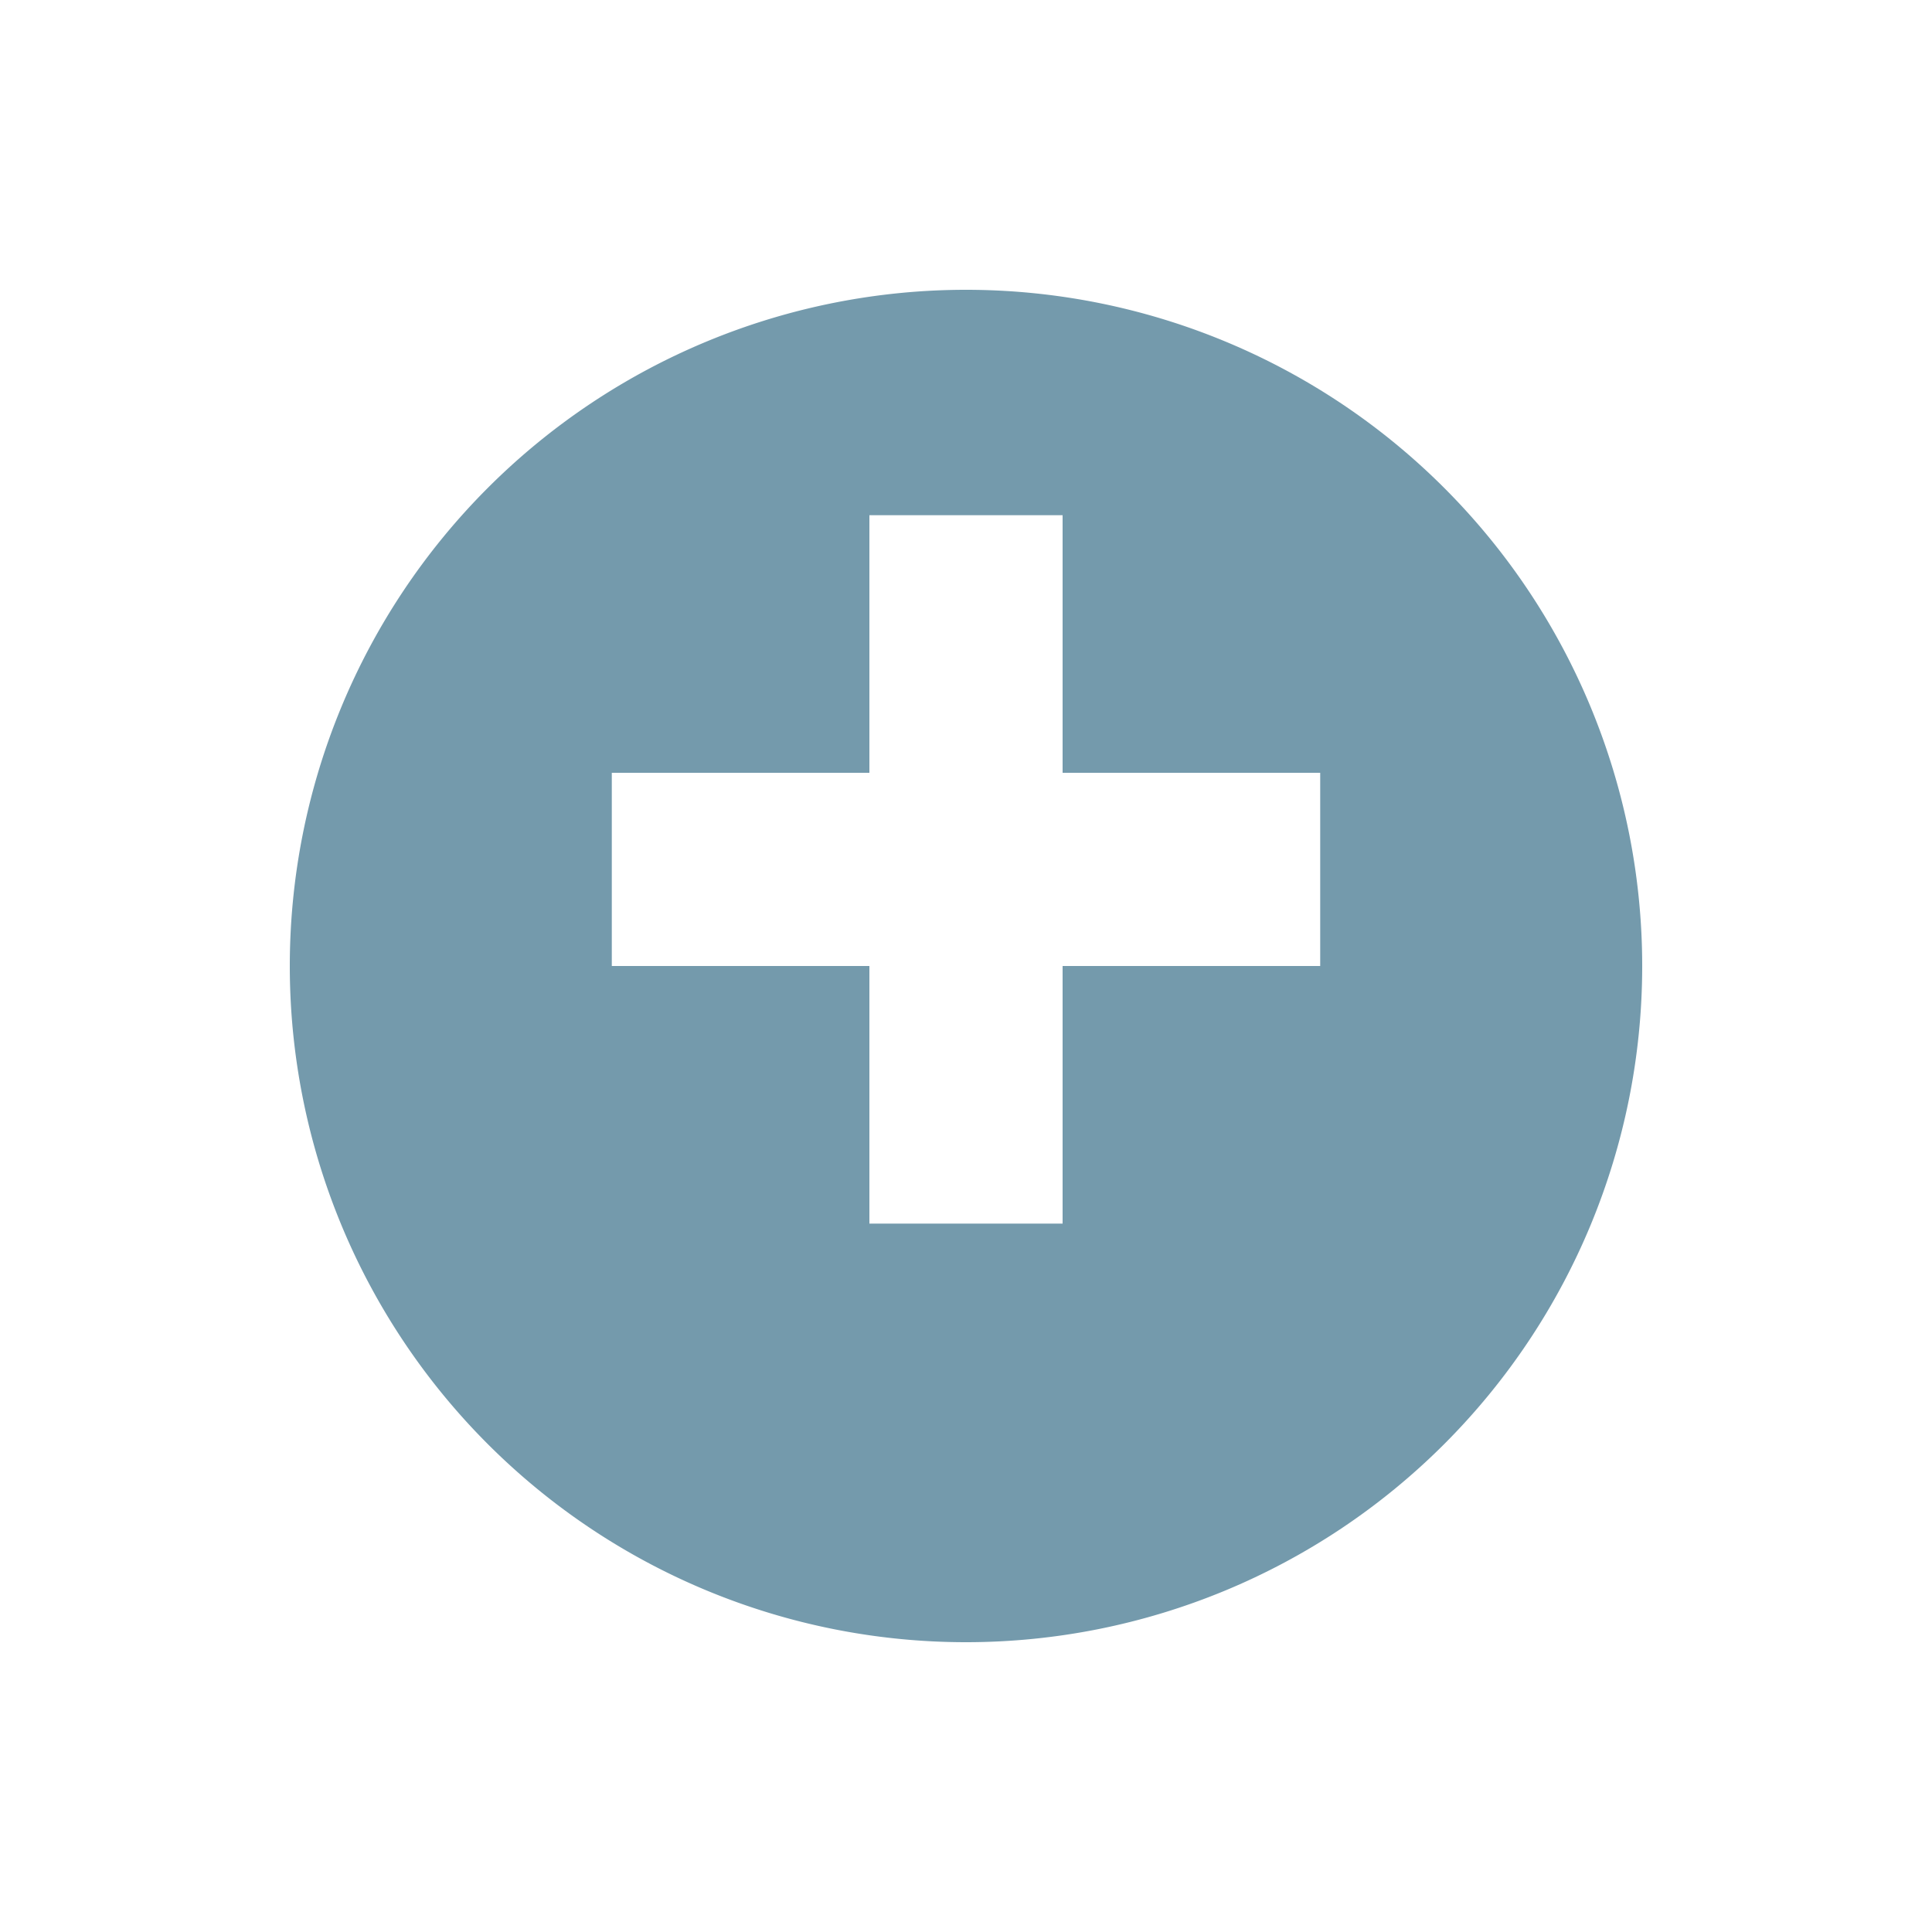 <svg xmlns="http://www.w3.org/2000/svg" xmlns:xlink="http://www.w3.org/1999/xlink" width="60" height="60" viewBox="0 0 60 60">
  <defs>
    <filter id="Path_1114" x="0" y="0" width="60" height="60" filterUnits="userSpaceOnUse">
      <feOffset dy="3" input="SourceAlpha"/>
      <feGaussianBlur stdDeviation="3" result="blur"/>
      <feFlood flood-opacity="0.161"/>
      <feComposite operator="in" in2="blur"/>
      <feComposite in="SourceGraphic"/>
    </filter>
  </defs>
  <g id="Create_New" data-name="Create New" transform="translate(9 6)">
    <g transform="matrix(1, 0, 0, 1, -9, -6)" filter="url(#Path_1114)">
      <path id="Path_1114-2" data-name="Path 1114" d="M21,0A21,21,0,1,1,0,21,21,21,0,0,1,21,0Z" transform="translate(9 6)" fill="#749aac"/>
    </g>
    <rect id="Rectangle_524" data-name="Rectangle 524" width="6" height="22" transform="translate(18 10)" fill="#fff"/>
    <rect id="Rectangle_525" data-name="Rectangle 525" width="6" height="22" transform="translate(10 24) rotate(-90)" fill="#fff"/>
  </g>
</svg>
